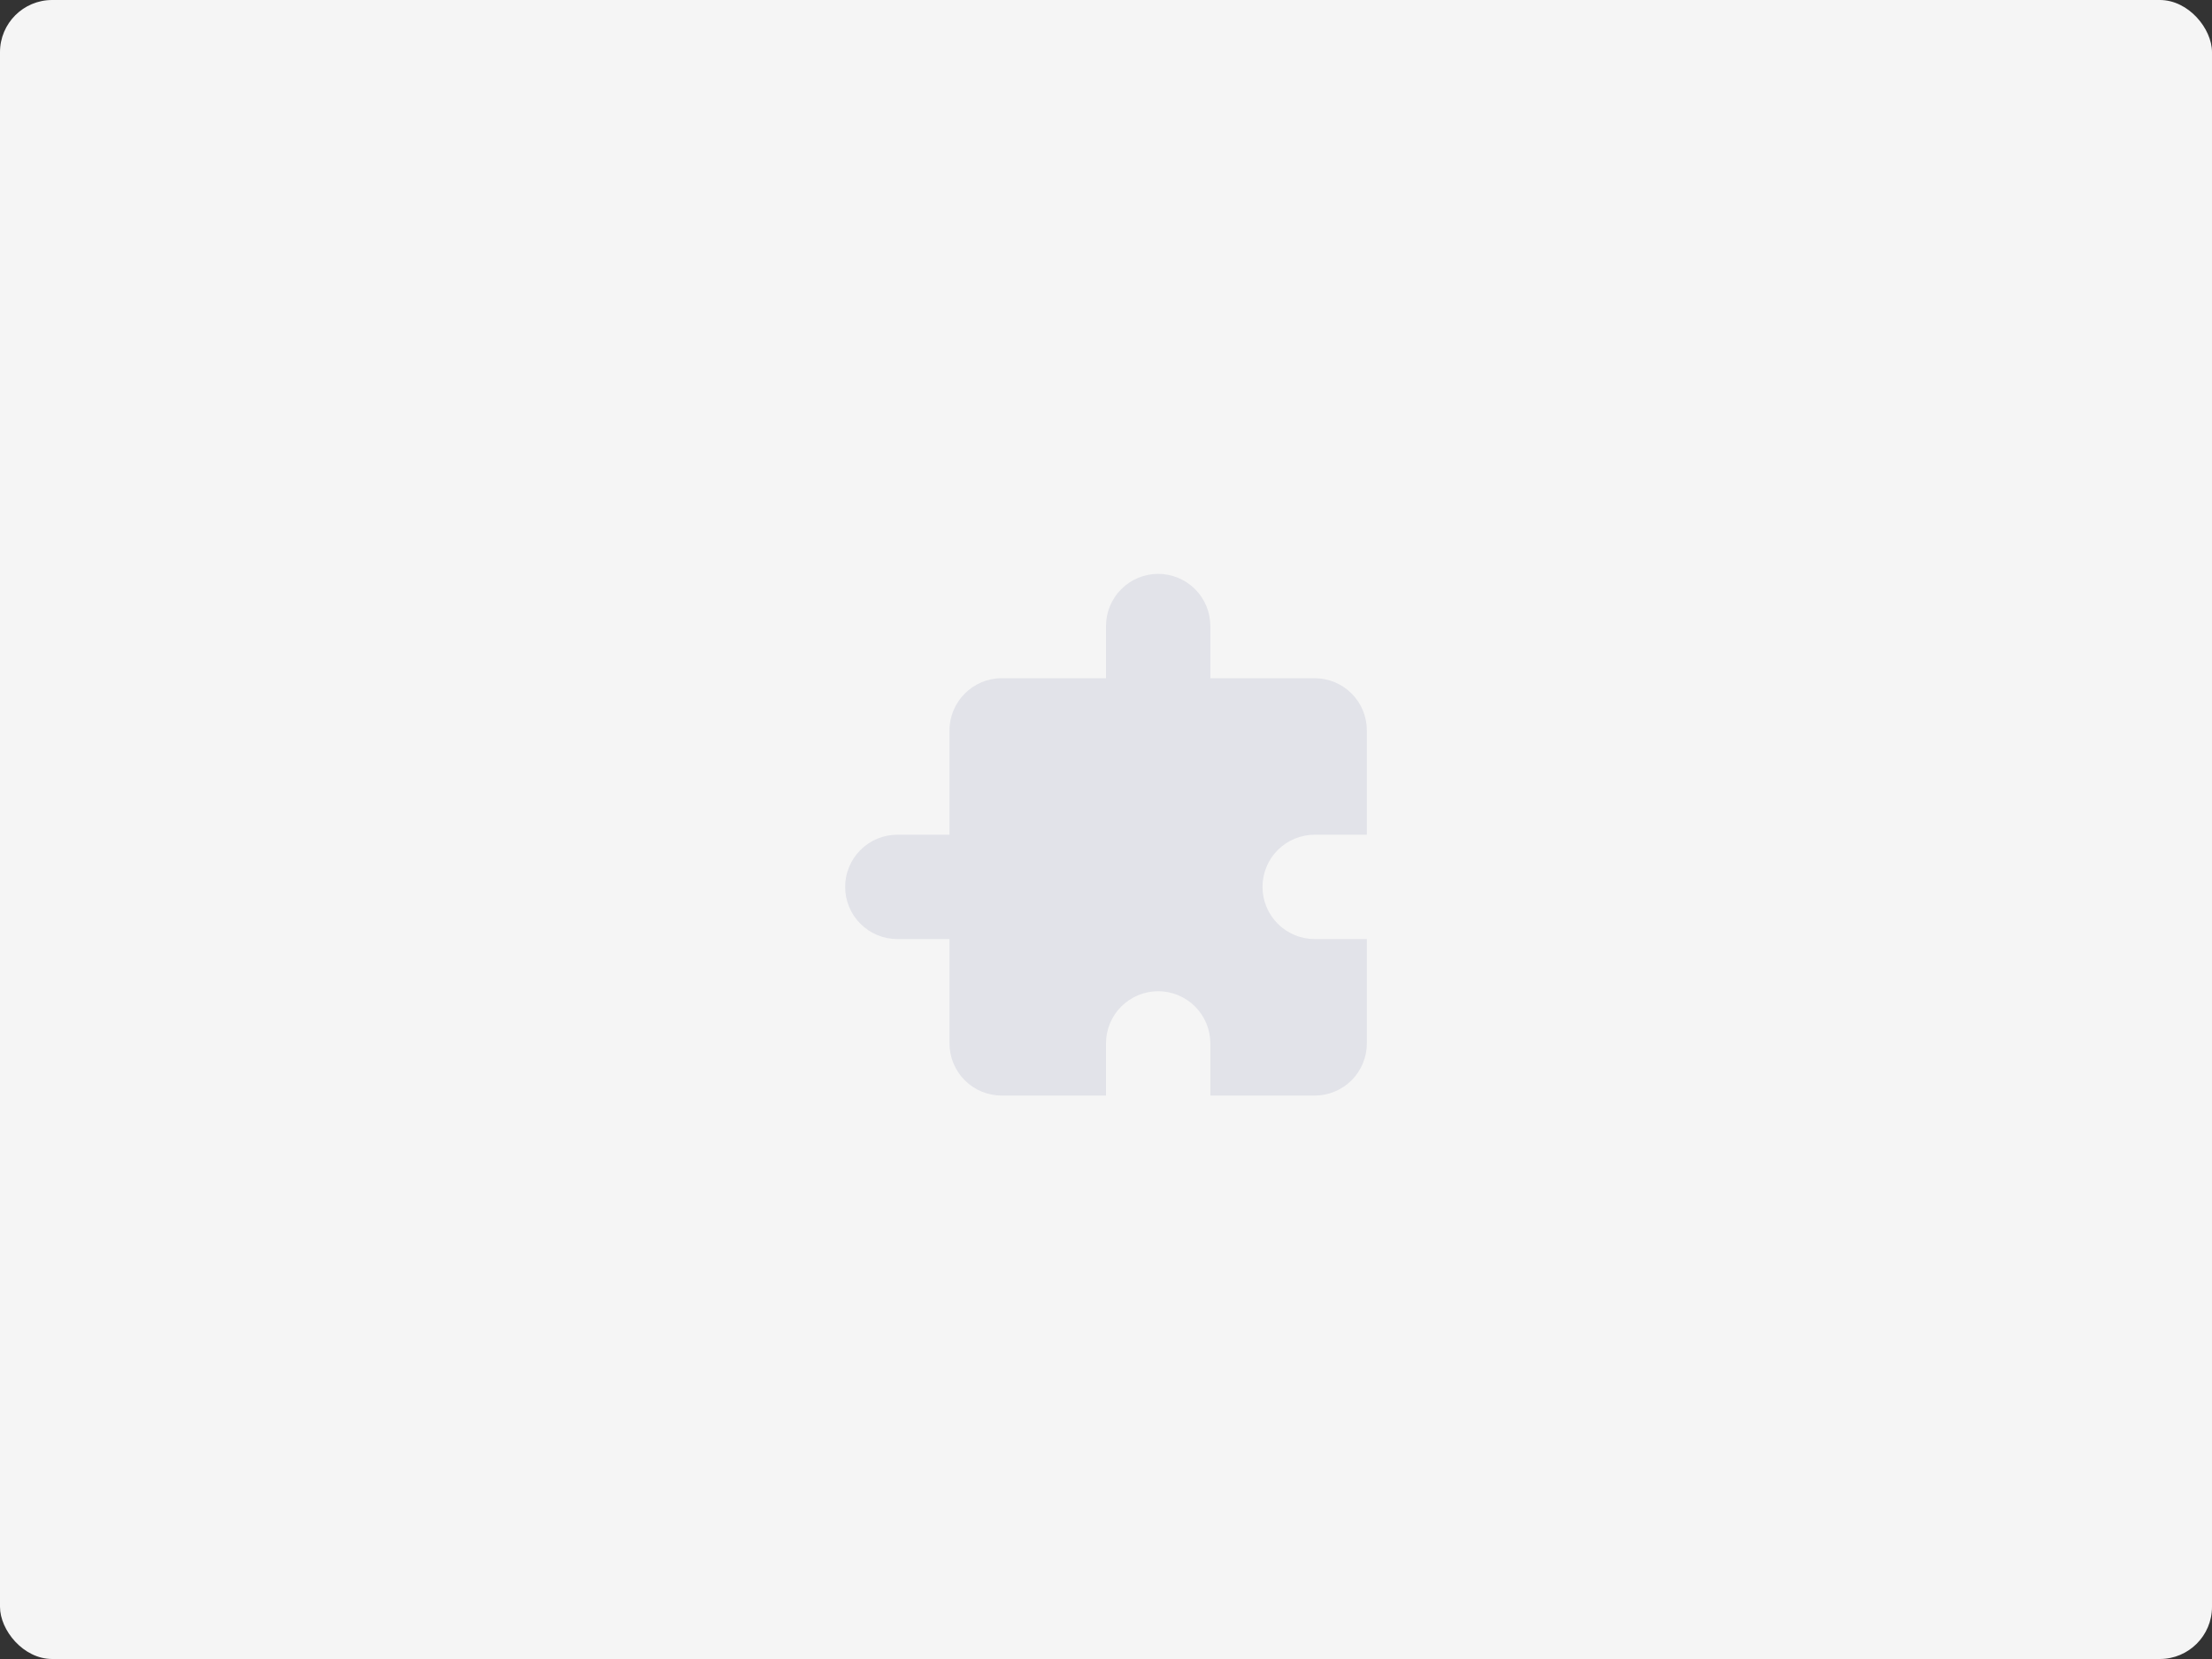 <svg width="212" height="159" viewBox="0 0 212 159" fill="none" xmlns="http://www.w3.org/2000/svg">
<rect x="0" y="0" width="212" height="159" fill="#333333" stroke="none"/>
<rect width="212" height="159" rx="5" fill="#F5F5F5"/>
<g clip-path="url(#clip0_431_7108)">
<path d="M131 90V100C131 101.326 130.473 102.598 129.536 103.536C128.598 104.473 127.326 105 126 105H116V100C116 98.674 115.473 97.402 114.536 96.465C113.598 95.527 112.326 95 111 95C109.674 95 108.402 95.527 107.464 96.465C106.527 97.402 106 98.674 106 100V105H96C94.674 105 93.402 104.473 92.465 103.536C91.527 102.598 91 101.326 91 100V90H86C84.674 90 83.402 89.473 82.465 88.535C81.527 87.598 81 86.326 81 85C81 83.674 81.527 82.402 82.465 81.465C83.402 80.527 84.674 80 86 80H91V70C91 67.25 93.25 65 96 65H106V60C106 58.674 106.527 57.402 107.464 56.465C108.402 55.527 109.674 55 111 55C112.326 55 113.598 55.527 114.536 56.465C115.473 57.402 116 58.674 116 60V65H126C127.326 65 128.598 65.527 129.536 66.465C130.473 67.402 131 68.674 131 70V80H126C124.674 80 123.402 80.527 122.464 81.465C121.527 82.402 121 83.674 121 85C121 86.326 121.527 87.598 122.464 88.535C123.402 89.473 124.674 90 126 90H131Z" fill="#E2E3E9"/>
</g>
<defs>
<clipPath id="clip0_431_7108">
<rect width="50" height="50" fill="white" transform="translate(81 55)"/>
</clipPath>
</defs>
</svg>
